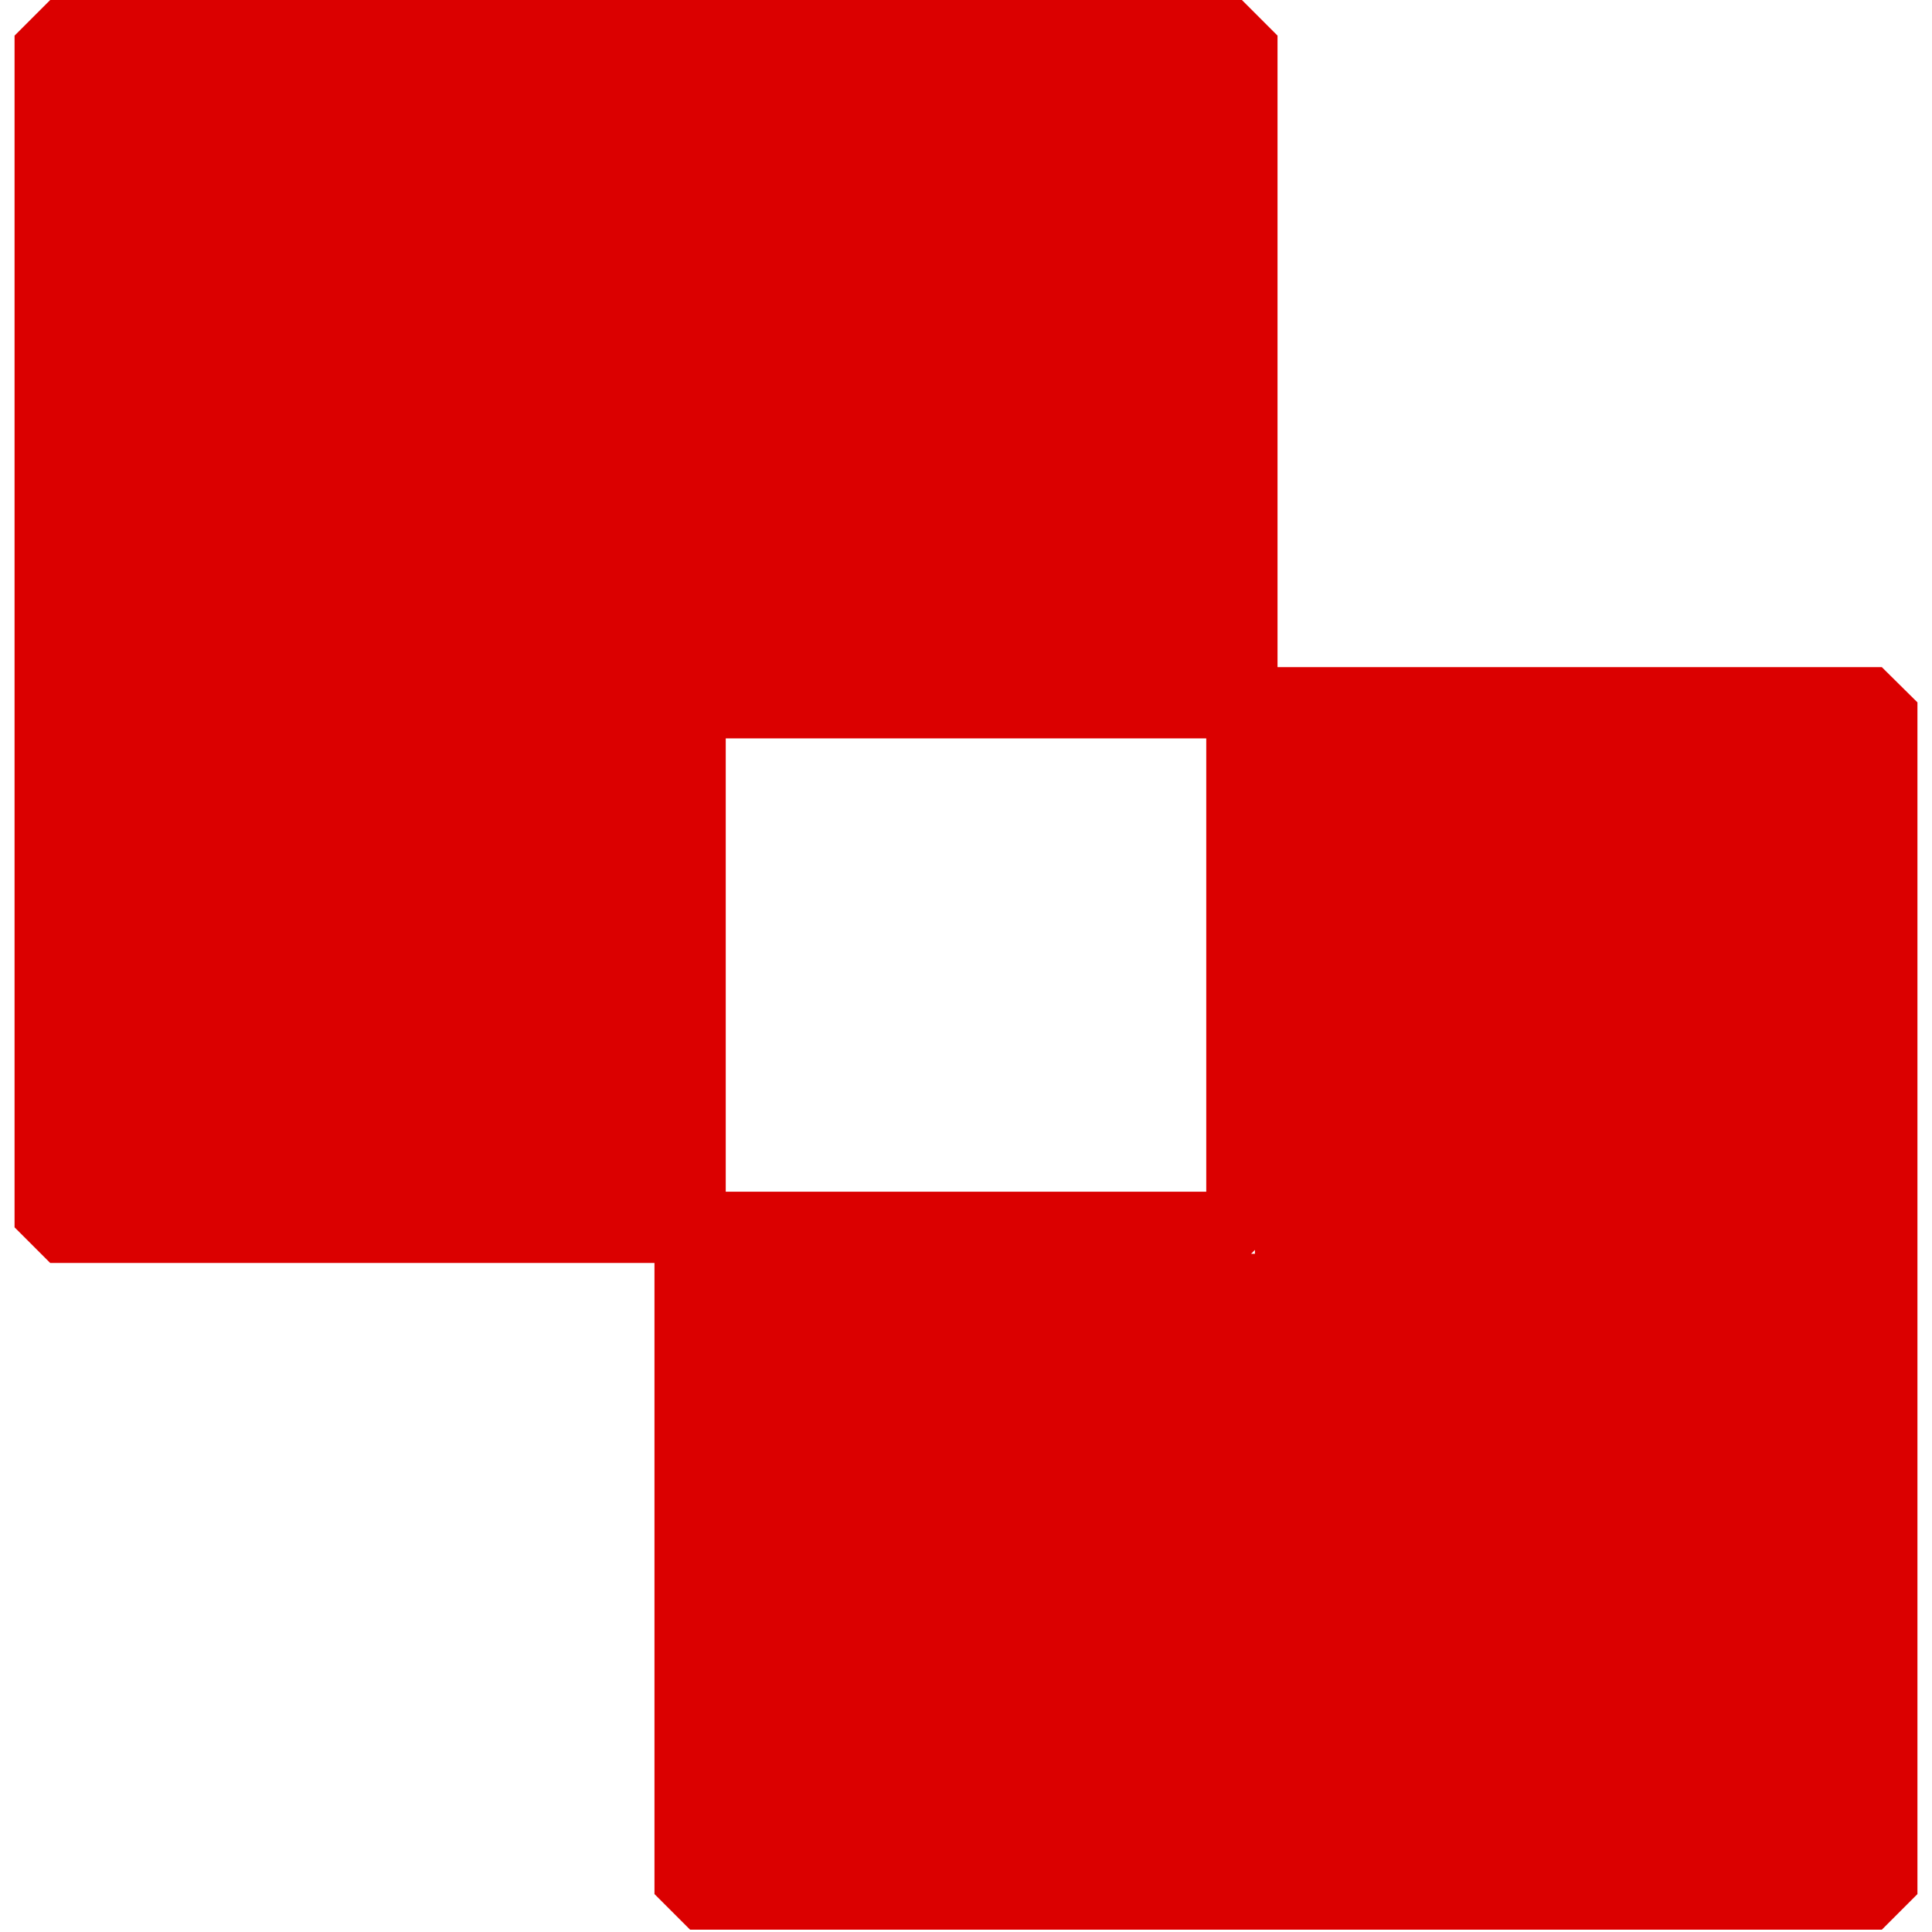 <?xml version="1.0" encoding="utf-8"?>
<!-- Generator: Adobe Illustrator 24.3.0, SVG Export Plug-In . SVG Version: 6.00 Build 0)  -->
<svg version="1.1" id="Layer_1" xmlns="http://www.w3.org/2000/svg" xmlns:xlink="http://www.w3.org/1999/xlink" x="0px" y="0px"
	 viewBox="0 0 504.2 504.2" style="enable-background:new 0 0 504.2 504.2;" xml:space="preserve">
<style type="text/css">
	.st0{fill:#DB0000;}
</style>
<path class="st0" d="M491.1,174.1H333.4V9.3L324.1,0h-311L3.8,9.3v311l9.3,9.3h157.7v164.7l9.3,9.3h311l9.3-9.3v-311L491.1,174.1z
	 M327.5,327.2h-1l1-1V327.2z M189.4,192.7h125.4V311H189.4L189.4,192.7z"/>
</svg>
